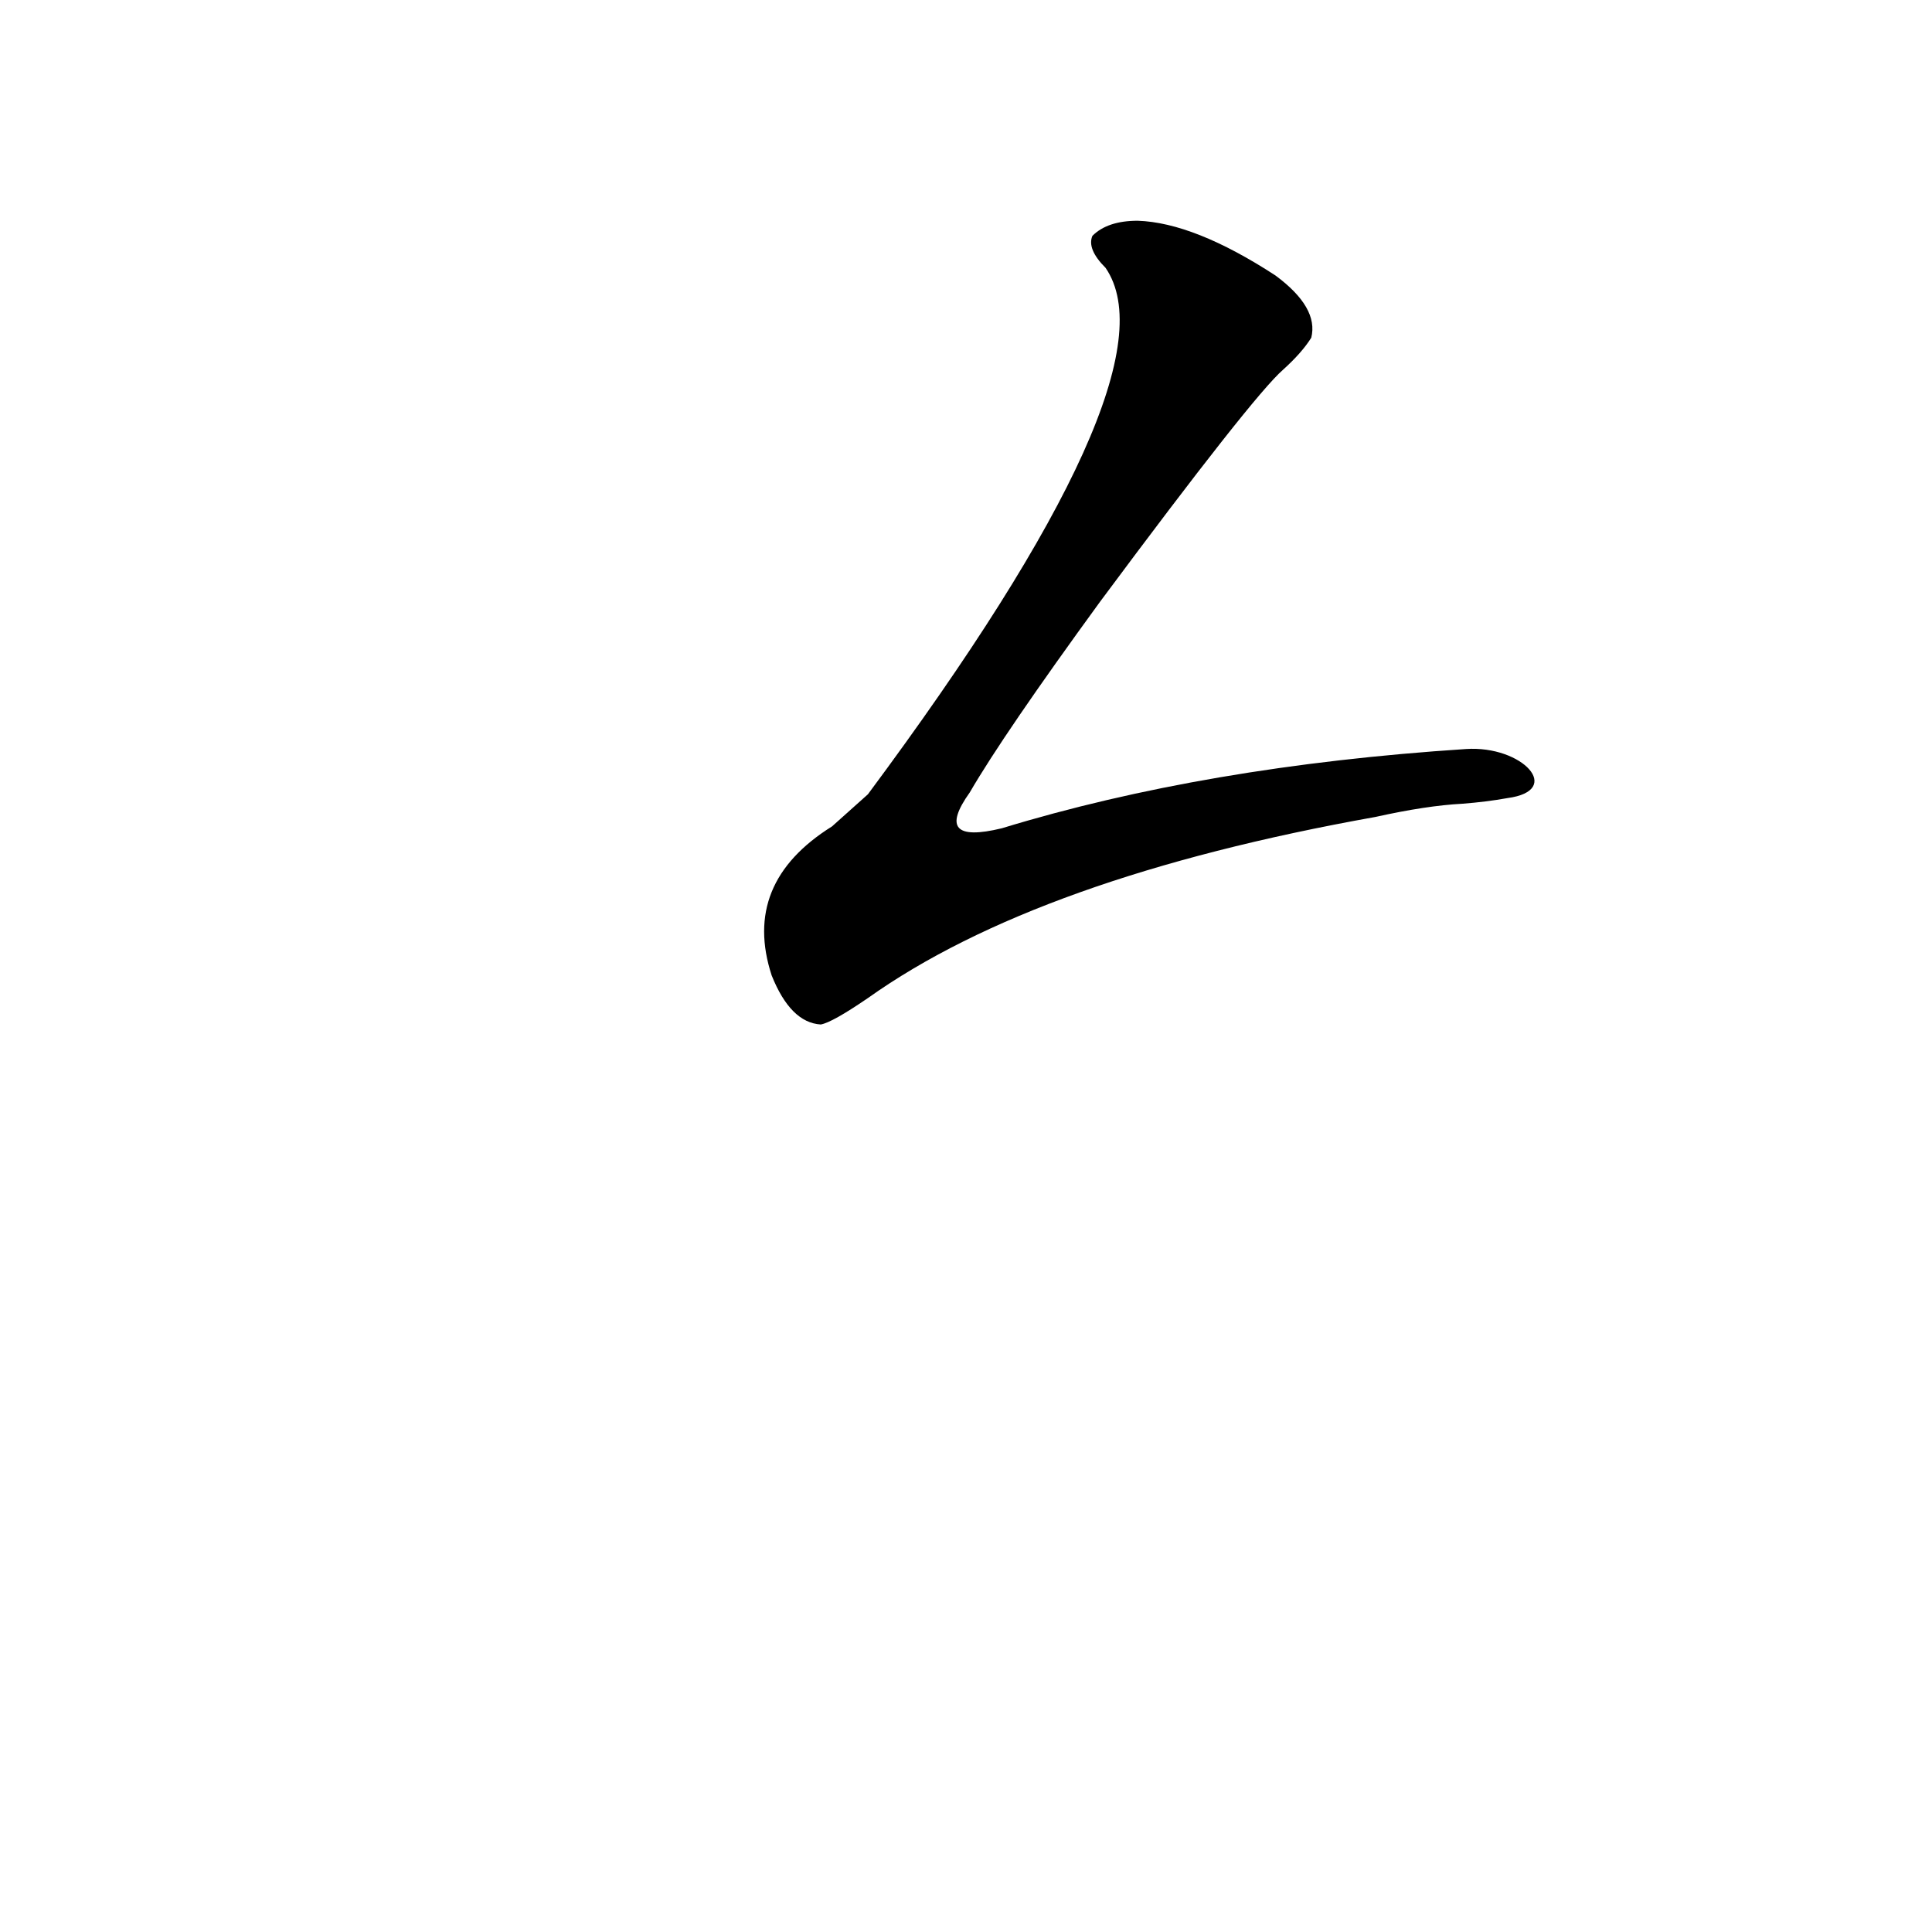 <?xml version='1.0' encoding='utf-8'?>
<svg xmlns="http://www.w3.org/2000/svg" version="1.1" viewBox="0 0 1024 1024"><g transform="scale(1, -1) translate(0, -900)"><path d="M 777 503 Q 639 494 531 461 Q 494 452 514 480 Q 532 511 583 581 Q 664 690 680 704 Q 690 713 695 721 Q 699 737 676 754 Q 633 782 603 783 Q 587 783 579 775 Q 576 768 586 758 Q 625 701 460 479 Q 450 470 441 462 Q 393 432 409 383 Q 419 358 435 357 Q 441 358 460 371 Q 550 435 729 467 Q 756 473 775 474 Q 788 475 799 477 C 829 481 807 505 777 503 Z" fill="black" /></g></svg>